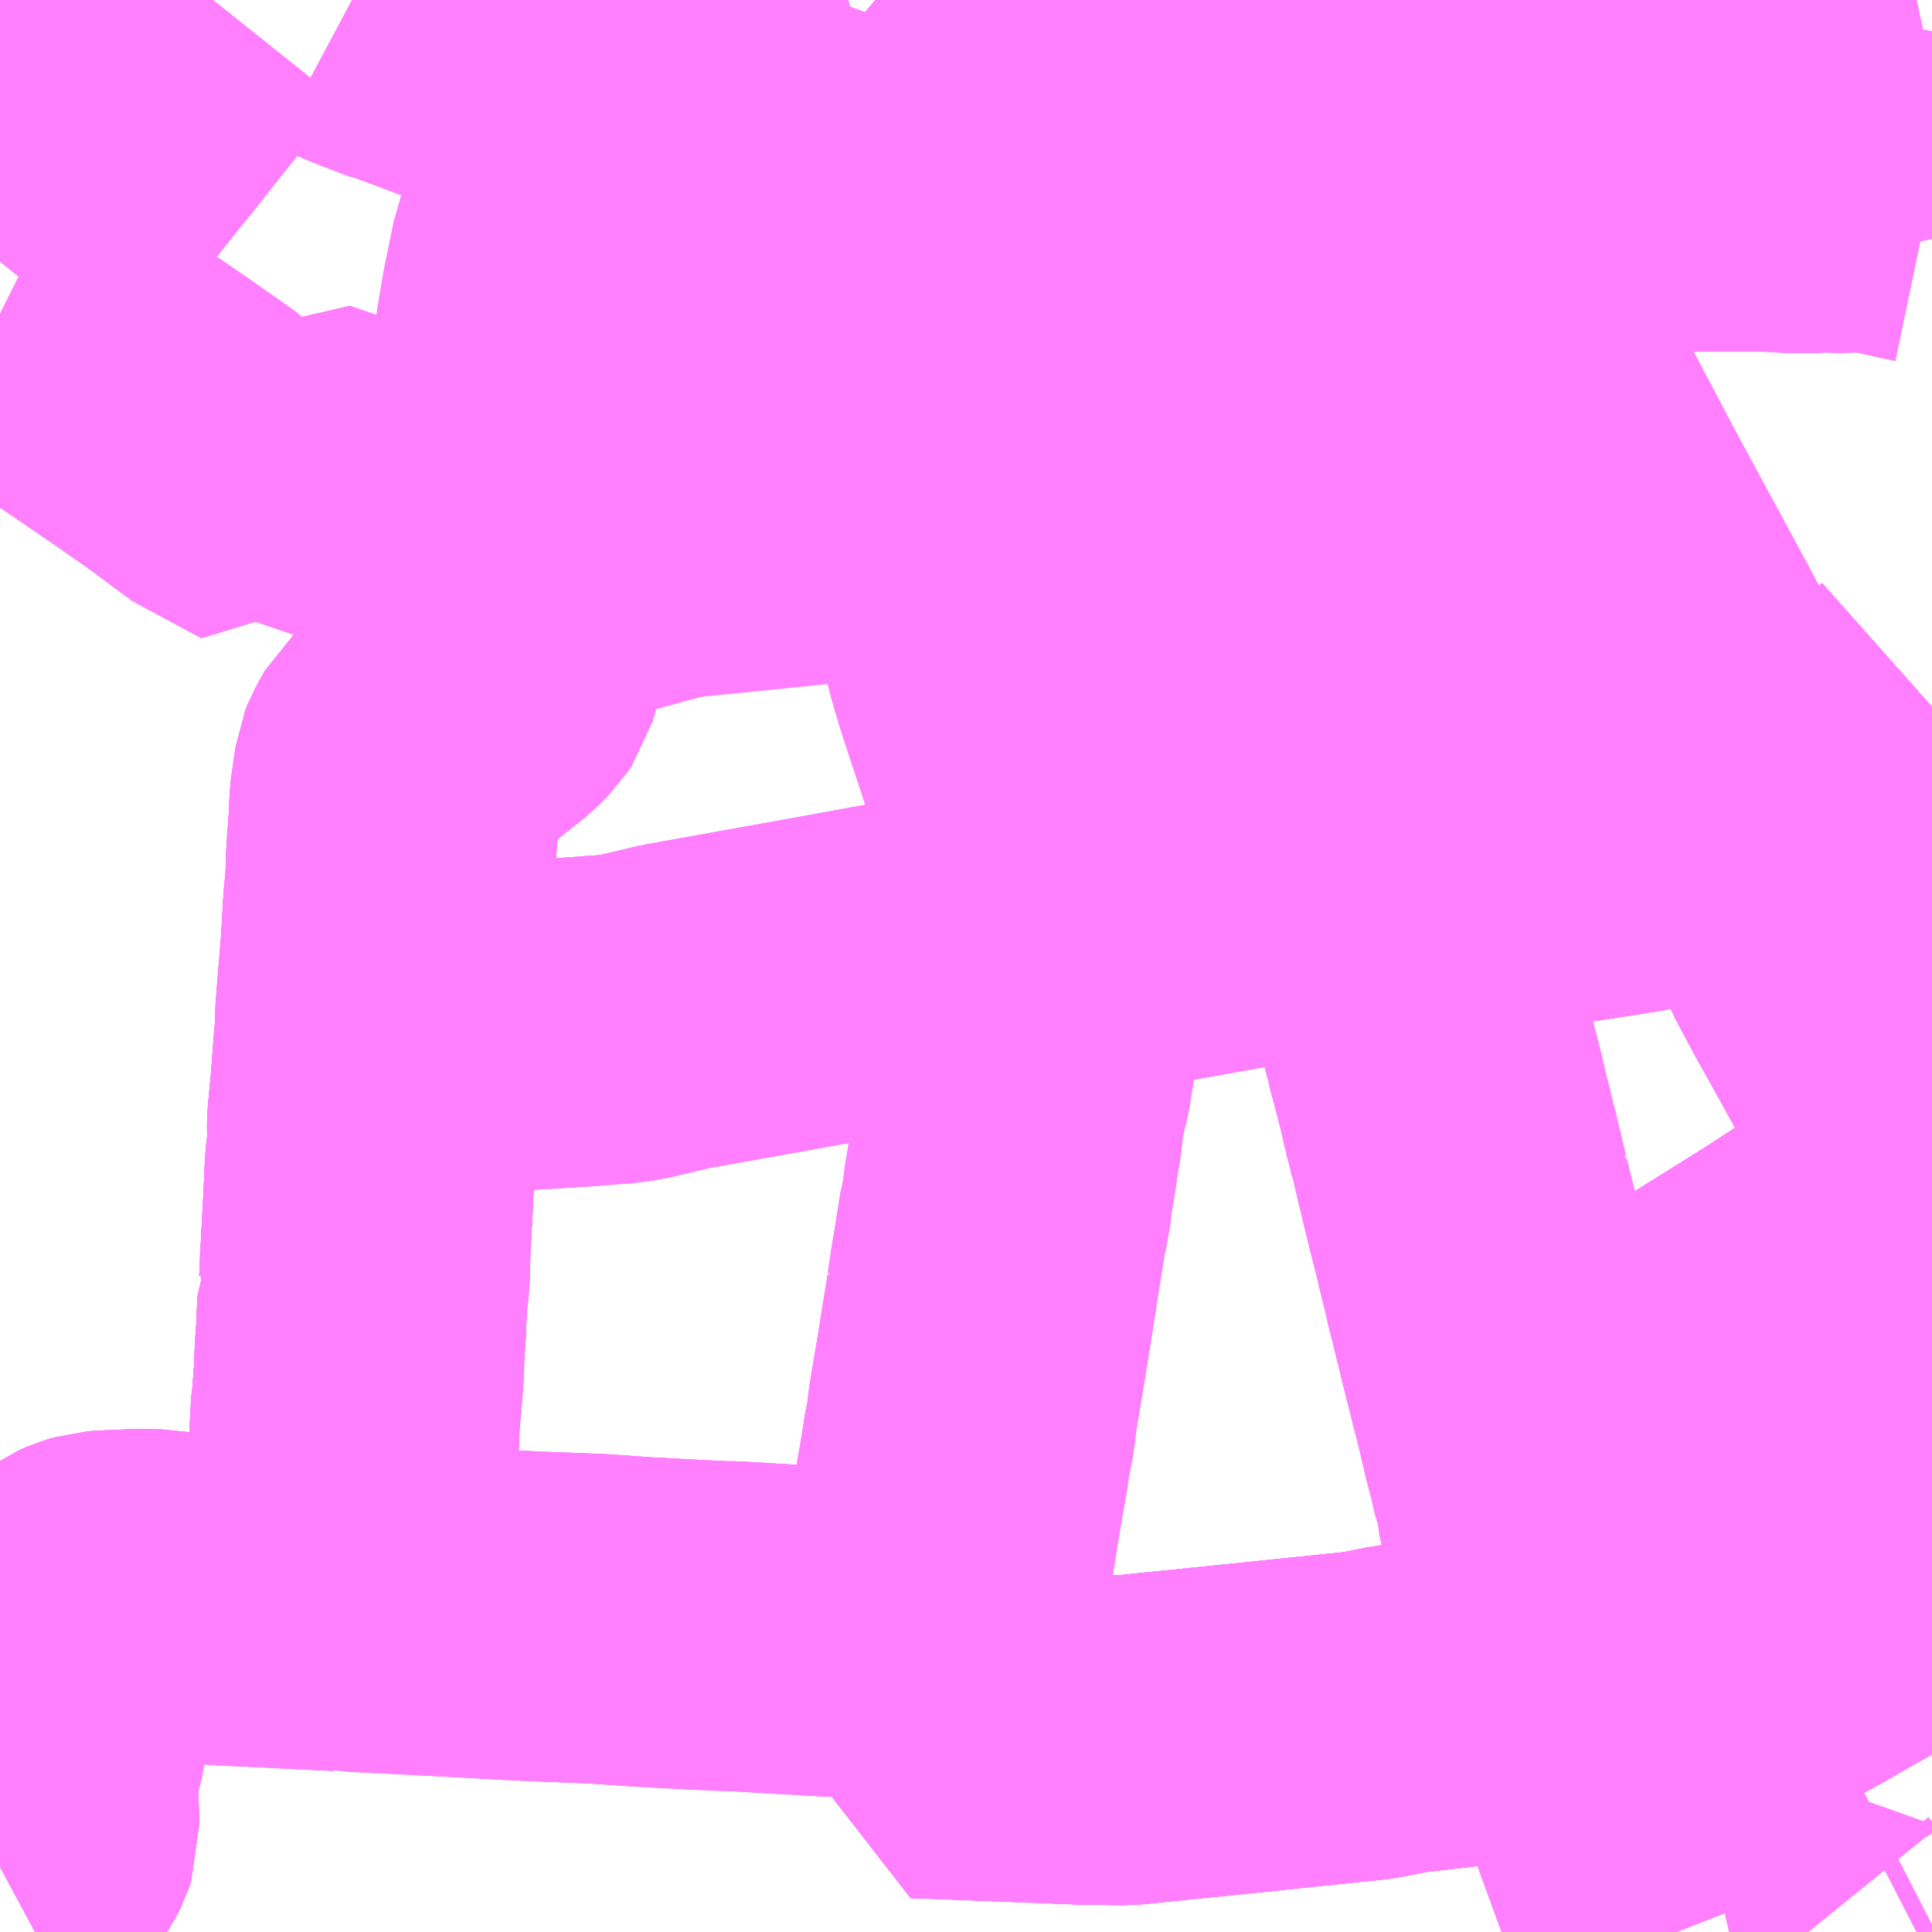 <?xml version="1.0" encoding="UTF-8"?>
<svg  xmlns="http://www.w3.org/2000/svg" xmlns:xlink="http://www.w3.org/1999/xlink" xmlns:go="http://purl.org/svgmap/profile" property="N07_001,N07_002,N07_003,N07_004,N07_005,N07_006,N07_007" viewBox="13688.965 -3511.23 4.395 4.395" go:dataArea="13688.96484375 -3511.23046875 4.39453125 4.39453125" >
<globalCoordinateSystem srsName="http://purl.org/crs/84" transform="matrix(100.0,0.0,0.0,-100.0,0.0,0.0)" />
<defs>
 <g id="p0" >
  <circle cx="0.0" cy="0.0" r="3" stroke="green" stroke-width="0.75" vector-effect="non-scaling-stroke" />
 </g>
</defs>
<g fill="none" fill-rule="evenodd" stroke="#FF00FF" stroke-width="0.75" opacity="0.5" vector-effect="non-scaling-stroke" stroke-linejoin="bevel" >
<path content="1,JRバス関東（株）,新宿ドリーム三河・なごや号,1.0,1.0,1.0," xlink:title="1" d="M13693.359,-3508.621L13693.35,-3508.638L13693.347,-3508.644L13693.338,-3508.653L13693.334,-3508.657L13693.311,-3508.706L13693.299,-3508.729L13693.285,-3508.761L13693.278,-3508.775L13693.259,-3508.813L13693.227,-3508.871L13693.167,-3508.98L13693.154,-3509.001L13693.107,-3509.089L13693.092,-3509.127L13693.082,-3509.136L13693.019,-3509.252L13693.011,-3509.268L13692.958,-3509.367L13692.947,-3509.393L13692.966,-3509.402L13692.986,-3509.41L13693.002,-3509.416L13693.005,-3509.418L13693.071,-3509.445L13693.096,-3509.455L13693.112,-3509.461L13693.157,-3509.483L13693.194,-3509.503L13693.209,-3509.511L13693.212,-3509.513L13693.22,-3509.517L13693.239,-3509.528L13693.255,-3509.539L13693.28,-3509.557L13693.29,-3509.566L13693.338,-3509.604L13693.341,-3509.607L13693.359,-3509.623"/>
<path content="1,JRバス関東（株）,新宿ライナー三河・なごや号,1.0,1.0,1.0," xlink:title="1" d="M13693.359,-3508.621L13693.35,-3508.638L13693.347,-3508.644L13693.338,-3508.653L13693.334,-3508.657L13693.311,-3508.706L13693.299,-3508.729L13693.285,-3508.761L13693.278,-3508.775L13693.259,-3508.813L13693.227,-3508.871L13693.167,-3508.98L13693.154,-3509.001L13693.107,-3509.089L13693.092,-3509.127L13693.082,-3509.136L13693.019,-3509.252L13693.011,-3509.268L13692.958,-3509.367L13692.947,-3509.393L13692.93,-3509.418L13692.89,-3509.496L13692.839,-3509.588L13692.782,-3509.697L13692.751,-3509.76L13692.727,-3509.799L13692.669,-3509.909L13692.61,-3510.02L13692.578,-3510.079L13692.563,-3510.108L13692.554,-3510.125L13692.487,-3510.251L13692.451,-3510.319L13692.421,-3510.376L13692.41,-3510.395L13692.38,-3510.455L13692.365,-3510.481L13692.36,-3510.495L13692.357,-3510.511L13692.355,-3510.518L13692.352,-3510.537L13692.346,-3510.574L13692.332,-3510.664L13692.318,-3510.75L13692.311,-3510.805L13692.307,-3510.821L13692.294,-3510.887L13692.286,-3510.94L13692.276,-3510.999L13692.263,-3511.081L13692.253,-3511.139L13692.249,-3511.172L13692.238,-3511.231"/>
<path content="1,JR東海バス（株）,新宿ドリーム三河・なごや号,1.0,1.0,1.0," xlink:title="1" d="M13693.359,-3509.623L13693.341,-3509.607L13693.338,-3509.604L13693.29,-3509.566L13693.28,-3509.557L13693.255,-3509.539L13693.239,-3509.528L13693.22,-3509.517L13693.212,-3509.513L13693.209,-3509.511L13693.194,-3509.503L13693.157,-3509.483L13693.112,-3509.461L13693.094,-3509.454L13693.071,-3509.445L13693.005,-3509.418L13693.002,-3509.416L13692.986,-3509.41L13692.966,-3509.402L13692.947,-3509.393L13693.092,-3509.127L13693.263,-3508.815L13693.308,-3508.724L13693.35,-3508.638L13693.359,-3508.62"/>
<path content="1,JR東海バス（株）,新宿ライナー三河・なごや号,1.0,1.0,1.0," xlink:title="1" d="M13693.359,-3508.62L13693.35,-3508.638L13693.308,-3508.724L13693.263,-3508.815L13693.092,-3509.127L13692.947,-3509.393L13692.966,-3509.402L13692.986,-3509.41L13693.002,-3509.416L13693.005,-3509.418L13693.071,-3509.445L13693.094,-3509.454L13693.112,-3509.461L13693.157,-3509.483L13693.194,-3509.503L13693.209,-3509.511L13693.212,-3509.513L13693.22,-3509.517L13693.239,-3509.528L13693.255,-3509.539L13693.28,-3509.557L13693.29,-3509.566L13693.338,-3509.604L13693.341,-3509.607L13693.359,-3509.623"/>
<path content="1,伊那バス（株）,中部国際空港線,1.0,1.0,1.0," xlink:title="1" d="M13692.782,-3506.836L13692.749,-3506.92L13692.618,-3507.279L13692.608,-3507.312L13692.605,-3507.322L13692.586,-3507.39L13692.572,-3507.44L13692.536,-3507.568L13692.486,-3507.748L13692.468,-3507.824L13692.468,-3507.858L13692.47,-3507.879L13692.476,-3507.904L13692.485,-3507.925L13692.494,-3507.941L13692.508,-3507.958L13692.523,-3507.973L13692.556,-3507.997L13692.718,-3508.099L13692.859,-3508.188L13692.867,-3508.192L13693.015,-3508.285L13693.05,-3508.307L13693.1,-3508.339L13693.198,-3508.402L13693.233,-3508.431L13693.256,-3508.452L13693.272,-3508.469L13693.294,-3508.497L13693.312,-3508.526L13693.321,-3508.55L13693.327,-3508.579L13693.329,-3508.598L13693.329,-3508.619L13693.327,-3508.636L13693.308,-3508.724L13693.263,-3508.815L13693.092,-3509.127L13692.947,-3509.393L13692.846,-3509.579L13692.751,-3509.76L13692.578,-3510.079L13692.563,-3510.108L13692.421,-3510.376L13692.41,-3510.395L13692.38,-3510.455L13692.363,-3510.488L13692.357,-3510.511L13692.355,-3510.518L13692.352,-3510.537L13692.346,-3510.574L13692.311,-3510.805L13692.249,-3511.172L13692.24,-3511.231"/>
<path content="1,日本中央バス（株）,シルクライナー,5.0,5.0,5.0," xlink:title="1" d="M13692.782,-3506.836L13692.749,-3506.92L13692.618,-3507.279L13692.608,-3507.312L13692.605,-3507.322L13692.585,-3507.39L13692.572,-3507.44L13692.536,-3507.568L13692.486,-3507.748L13692.468,-3507.824L13692.468,-3507.858L13692.47,-3507.879L13692.476,-3507.904L13692.485,-3507.925L13692.494,-3507.941L13692.508,-3507.958L13692.523,-3507.973L13692.556,-3507.997L13692.718,-3508.099L13692.859,-3508.188L13692.867,-3508.192L13693.015,-3508.285L13693.05,-3508.307L13693.1,-3508.339L13693.198,-3508.402L13693.233,-3508.431L13693.256,-3508.452L13693.272,-3508.469L13693.294,-3508.497L13693.312,-3508.526L13693.321,-3508.55L13693.327,-3508.579L13693.329,-3508.598L13693.329,-3508.619L13693.327,-3508.636L13693.322,-3508.657L13693.314,-3508.681L13693.309,-3508.697L13693.289,-3508.751L13693.258,-3508.813L13693.214,-3508.893L13693.154,-3509.001L13693.107,-3509.089L13693.092,-3509.127L13693.082,-3509.136L13693.019,-3509.252L13693.011,-3509.268L13692.958,-3509.367L13692.947,-3509.393L13692.93,-3509.418L13692.89,-3509.496L13692.839,-3509.588L13692.782,-3509.697L13692.751,-3509.76L13692.727,-3509.799L13692.669,-3509.909L13692.61,-3510.02L13692.578,-3510.079L13692.563,-3510.108L13692.554,-3510.125L13692.487,-3510.251L13692.451,-3510.319L13692.421,-3510.376L13692.41,-3510.395L13692.38,-3510.455L13692.365,-3510.481L13692.36,-3510.495L13692.357,-3510.511L13692.355,-3510.518L13692.352,-3510.537L13692.346,-3510.574L13692.332,-3510.664L13692.318,-3510.75L13692.311,-3510.805L13692.307,-3510.821L13692.294,-3510.887L13692.286,-3510.94L13692.276,-3510.999L13692.263,-3511.081L13692.253,-3511.139L13692.249,-3511.172L13692.238,-3511.231"/>
<path content="1,日本中央バス（株）,東海ライナー,2.0,2.0,2.0," xlink:title="1" d="M13692.238,-3511.231L13692.249,-3511.172L13692.253,-3511.139L13692.263,-3511.081L13692.276,-3510.999L13692.286,-3510.94L13692.294,-3510.888L13692.307,-3510.821L13692.311,-3510.805L13692.318,-3510.75L13692.332,-3510.664L13692.346,-3510.574L13692.352,-3510.537L13692.355,-3510.518L13692.357,-3510.511L13692.36,-3510.496L13692.365,-3510.481L13692.38,-3510.456L13692.41,-3510.395L13692.421,-3510.376L13692.451,-3510.319L13692.487,-3510.251L13692.554,-3510.126L13692.563,-3510.108L13692.578,-3510.079L13692.61,-3510.02L13692.669,-3509.91L13692.727,-3509.799L13692.751,-3509.76L13692.782,-3509.697L13692.839,-3509.588L13692.89,-3509.496L13692.93,-3509.418L13692.947,-3509.393L13692.958,-3509.368L13693.011,-3509.268L13693.019,-3509.252L13693.083,-3509.136L13693.092,-3509.127L13693.107,-3509.089L13693.154,-3509.001L13693.214,-3508.893L13693.258,-3508.812L13693.289,-3508.751L13693.309,-3508.697L13693.314,-3508.681L13693.323,-3508.657L13693.327,-3508.636L13693.329,-3508.619L13693.329,-3508.599L13693.327,-3508.579L13693.321,-3508.55L13693.311,-3508.526L13693.294,-3508.497L13693.272,-3508.469L13693.256,-3508.452L13693.233,-3508.431L13693.197,-3508.402L13693.1,-3508.34L13693.05,-3508.307L13693.015,-3508.285L13692.867,-3508.193L13692.86,-3508.188L13692.718,-3508.1L13692.556,-3507.997L13692.523,-3507.973L13692.508,-3507.958L13692.494,-3507.941L13692.485,-3507.925L13692.476,-3507.904L13692.47,-3507.879L13692.468,-3507.858L13692.468,-3507.825L13692.486,-3507.748L13692.536,-3507.568L13692.572,-3507.44L13692.585,-3507.39L13692.605,-3507.322L13692.608,-3507.312L13692.618,-3507.279L13692.749,-3506.92L13692.782,-3506.836"/>
<path content="3,名古屋市,出入庫_03_on,9.5,7.5,7.5," xlink:title="3" d="M13688.965,-3506.983L13688.978,-3506.99L13688.987,-3506.997L13689.007,-3507.014L13689.023,-3507.029L13689.028,-3507.035L13689.032,-3507.041L13689.036,-3507.049L13689.04,-3507.057L13689.044,-3507.069L13689.039,-3507.192L13689.061,-3507.281L13689.064,-3507.314L13689.067,-3507.351L13689.069,-3507.384L13689.072,-3507.415L13689.077,-3507.463L13689.079,-3507.477L13689.084,-3507.5L13689.086,-3507.505L13689.09,-3507.513L13689.099,-3507.529L13689.111,-3507.547L13689.127,-3507.563L13689.143,-3507.576L13689.16,-3507.588L13689.176,-3507.595L13689.193,-3507.6L13689.206,-3507.601L13689.297,-3507.605L13689.417,-3507.593L13689.474,-3507.589L13689.537,-3507.586L13689.545,-3507.586L13689.555,-3507.585L13689.582,-3507.584L13689.618,-3507.582L13689.679,-3507.579L13689.722,-3507.577L13689.742,-3507.576L13689.744,-3507.58L13689.778,-3507.574L13689.901,-3507.568L13689.976,-3507.564L13690.07,-3507.559L13690.139,-3507.555L13690.145,-3507.555L13690.181,-3507.553L13690.316,-3507.548L13690.433,-3507.54L13690.464,-3507.539L13690.469,-3507.538L13690.546,-3507.534L13690.611,-3507.531L13690.623,-3507.531L13690.631,-3507.531L13690.746,-3507.524L13690.788,-3507.522L13690.84,-3507.519L13690.852,-3507.518L13690.883,-3507.517L13690.891,-3507.516L13690.931,-3507.514L13690.941,-3507.514L13690.965,-3507.512L13690.994,-3507.511L13691.023,-3507.51L13691.027,-3507.51L13691.044,-3507.509L13691.059,-3507.509L13691.087,-3507.512L13691.085,-3507.457L13691.07,-3507.379L13691.068,-3507.37L13691.067,-3507.362L13691.051,-3507.287L13691.438,-3507.272L13691.525,-3507.271L13691.589,-3507.278L13691.724,-3507.291L13692.079,-3507.328L13692.148,-3507.342L13692.424,-3507.374L13692.585,-3507.39L13692.827,-3507.42"/>
<path content="3,名古屋市,南巡回（右回り）,8.0,8.0,8.0," xlink:title="3" d="M13692.947,-3509.393L13692.889,-3509.499L13692.852,-3509.57L13692.846,-3509.579L13692.781,-3509.556L13692.732,-3509.54L13692.707,-3509.53"/>
<path content="3,名古屋市,南巡回（右回り）,8.0,8.0,8.0," xlink:title="3" d="M13692.947,-3509.393L13692.966,-3509.402L13692.986,-3509.41L13693.002,-3509.416L13693.005,-3509.418L13693.071,-3509.445L13693.094,-3509.454L13693.112,-3509.461L13693.157,-3509.483L13693.194,-3509.503L13693.209,-3509.511L13693.212,-3509.513L13693.22,-3509.517L13693.239,-3509.528L13693.255,-3509.539L13693.28,-3509.557L13693.29,-3509.566L13693.338,-3509.604L13693.341,-3509.607L13693.359,-3509.623M13693.359,-3511.07L13693.284,-3511.054L13693.197,-3511.036L13693.171,-3511.031L13693.158,-3511.03L13693.146,-3511.029L13693.134,-3511.028L13693.124,-3511.029L13693.111,-3511.031L13693.091,-3511.037L13693.046,-3511.055L13692.964,-3511.089L13692.909,-3511.11L13692.897,-3511.114L13692.898,-3511.117L13692.857,-3511.117L13692.764,-3511.116L13692.652,-3511.116L13692.648,-3511.116L13692.646,-3511.116L13692.556,-3511.115L13692.548,-3511.115L13692.481,-3511.116L13692.476,-3511.116L13692.45,-3511.117L13692.445,-3511.118L13692.422,-3511.119L13692.417,-3511.119L13692.39,-3511.123L13692.286,-3511.141L13692.253,-3511.145L13692.189,-3511.155L13692.1,-3511.166L13691.992,-3511.178L13691.973,-3511.18L13691.927,-3511.186L13691.886,-3511.189L13691.782,-3511.191L13691.755,-3511.192L13691.737,-3511.193L13691.73,-3511.193L13691.708,-3511.194L13691.601,-3511.196L13691.486,-3511.198L13691.402,-3511.2L13691.376,-3511.2L13691.322,-3511.192L13691.268,-3511.185L13691.242,-3511.18L13691.221,-3511.178L13691.134,-3511.166L13691.051,-3511.155L13691.033,-3511.168L13691.007,-3511.189L13691.002,-3511.193L13690.976,-3511.215L13690.957,-3511.231M13690.894,-3511.231L13690.843,-3511.217L13690.807,-3511.209L13690.771,-3511.2L13690.722,-3511.188L13690.718,-3511.186L13690.7,-3511.182L13690.654,-3511.171L13690.649,-3511.158L13690.627,-3511.113L13690.62,-3511.101L13690.586,-3511.036L13690.575,-3511.011L13690.566,-3510.992L13690.548,-3510.958L13690.54,-3510.946L13690.532,-3510.949L13690.46,-3510.975L13690.388,-3511.002L13690.376,-3511.006L13690.341,-3511.018L13690.318,-3511.026"/>
<path content="3,名古屋市,南巡回（右回り）,8.0,8.0,8.0," xlink:title="3" d="M13690.318,-3511.026L13690.311,-3511.002L13690.309,-3510.994L13690.304,-3510.974L13690.289,-3510.907L13690.287,-3510.896L13690.282,-3510.873L13690.261,-3510.777L13690.249,-3510.723L13690.24,-3510.685L13690.246,-3510.673L13690.26,-3510.627L13690.277,-3510.571L13690.277,-3510.571L13690.281,-3510.558L13690.295,-3510.514L13690.305,-3510.483L13690.313,-3510.456L13690.324,-3510.42L13690.329,-3510.401L13690.331,-3510.395L13690.343,-3510.358L13690.344,-3510.354L13690.354,-3510.319L13690.367,-3510.278L13690.378,-3510.243L13690.379,-3510.24L13690.386,-3510.217L13690.389,-3510.208L13690.401,-3510.168L13690.403,-3510.164L13690.407,-3510.149L13690.412,-3510.134L13690.424,-3510.094L13690.433,-3510.064L13690.436,-3510.053L13690.436,-3510.053L13690.498,-3510.065L13690.553,-3510.076L13690.679,-3510.103L13690.804,-3510.129L13690.926,-3510.153L13691.035,-3510.175L13691.08,-3510.182L13691.132,-3510.191L13691.202,-3510.2L13691.406,-3510.222L13691.543,-3510.237L13691.679,-3510.251L13691.791,-3510.264L13691.825,-3510.266L13691.835,-3510.226L13691.847,-3510.181L13691.855,-3510.147L13691.871,-3510.089L13691.884,-3510.037L13691.899,-3509.984L13691.92,-3509.905L13691.941,-3509.824L13691.942,-3509.822L13691.958,-3509.764L13691.959,-3509.759L13691.975,-3509.698L13691.985,-3509.659L13691.998,-3509.617L13691.999,-3509.613L13692.002,-3509.606L13692.008,-3509.588L13692.011,-3509.583L13692.017,-3509.573L13692.024,-3509.568L13692.03,-3509.563L13692.041,-3509.554L13692.053,-3509.543L13692.064,-3509.532L13692.069,-3509.525L13692.075,-3509.518L13692.079,-3509.511L13692.085,-3509.499L13692.094,-3509.479L13692.1,-3509.463L13692.112,-3509.415L13692.115,-3509.402L13692.128,-3509.348L13692.131,-3509.333L13692.137,-3509.308L13692.144,-3509.233L13692.146,-3509.225L13692.153,-3509.226L13692.258,-3509.24L13692.289,-3509.244L13692.39,-3509.258L13692.393,-3509.259L13692.404,-3509.26L13692.413,-3509.261L13692.452,-3509.266L13692.468,-3509.269L13692.501,-3509.273L13692.503,-3509.273L13692.64,-3509.294L13692.652,-3509.296L13692.678,-3509.3L13692.693,-3509.303L13692.702,-3509.305L13692.797,-3509.332L13692.808,-3509.336L13692.846,-3509.348L13692.902,-3509.369L13692.929,-3509.384L13692.945,-3509.392L13692.947,-3509.393"/>
<path content="3,名古屋市,南巡回（右回り）,8.0,8.0,8.0," xlink:title="3" d="M13690.43,-3511.231L13690.414,-3511.204L13690.41,-3511.197L13690.381,-3511.148L13690.342,-3511.079L13690.33,-3511.058L13690.318,-3511.026"/>
<path content="3,名古屋市,南巡回（左回り）,8.0,8.0,8.0," xlink:title="3" d="M13692.947,-3509.393L13692.889,-3509.499L13692.852,-3509.57L13692.846,-3509.579L13692.781,-3509.556L13692.732,-3509.54L13692.707,-3509.53"/>
<path content="3,名古屋市,南巡回（左回り）,8.0,8.0,8.0," xlink:title="3" d="M13692.947,-3509.393L13692.966,-3509.402L13692.986,-3509.41L13693.002,-3509.416L13693.005,-3509.418L13693.071,-3509.445L13693.094,-3509.454L13693.112,-3509.461L13693.157,-3509.483L13693.194,-3509.503L13693.209,-3509.511L13693.212,-3509.513L13693.22,-3509.517L13693.239,-3509.528L13693.255,-3509.539L13693.28,-3509.557L13693.29,-3509.566L13693.338,-3509.604L13693.341,-3509.607L13693.359,-3509.623M13693.359,-3511.07L13693.284,-3511.054L13693.197,-3511.036L13693.171,-3511.031L13693.158,-3511.03L13693.146,-3511.029L13693.134,-3511.028L13693.124,-3511.029L13693.111,-3511.031L13693.091,-3511.037L13693.046,-3511.055L13692.964,-3511.089L13692.909,-3511.11L13692.897,-3511.114L13692.898,-3511.117L13692.857,-3511.117L13692.764,-3511.116L13692.652,-3511.116L13692.648,-3511.116L13692.646,-3511.116L13692.556,-3511.115L13692.548,-3511.115L13692.481,-3511.116L13692.476,-3511.116L13692.45,-3511.117L13692.445,-3511.118L13692.422,-3511.119L13692.417,-3511.119L13692.39,-3511.123L13692.286,-3511.141L13692.253,-3511.145L13692.189,-3511.155L13692.1,-3511.166L13691.992,-3511.178L13691.973,-3511.18L13691.927,-3511.186L13691.886,-3511.189L13691.782,-3511.191L13691.755,-3511.192L13691.737,-3511.193L13691.73,-3511.193L13691.708,-3511.194L13691.601,-3511.196L13691.486,-3511.198L13691.402,-3511.2L13691.376,-3511.2L13691.322,-3511.192L13691.268,-3511.185L13691.242,-3511.18L13691.221,-3511.178L13691.134,-3511.166L13691.051,-3511.155L13691.033,-3511.168L13691.007,-3511.189L13691.002,-3511.193L13690.976,-3511.215L13690.957,-3511.231M13690.894,-3511.231L13690.843,-3511.217L13690.807,-3511.209L13690.771,-3511.2L13690.722,-3511.188L13690.718,-3511.186L13690.7,-3511.182L13690.654,-3511.171L13690.649,-3511.158L13690.627,-3511.113L13690.62,-3511.101L13690.586,-3511.036L13690.575,-3511.011L13690.566,-3510.992L13690.548,-3510.958L13690.54,-3510.946L13690.532,-3510.949L13690.46,-3510.975L13690.388,-3511.002L13690.376,-3511.006L13690.341,-3511.018L13690.318,-3511.026"/>
<path content="3,名古屋市,南巡回（左回り）,8.0,8.0,8.0," xlink:title="3" d="M13690.318,-3511.026L13690.311,-3511.002L13690.309,-3510.994L13690.304,-3510.974L13690.289,-3510.907L13690.287,-3510.896L13690.282,-3510.873L13690.261,-3510.777L13690.249,-3510.723L13690.24,-3510.685L13690.246,-3510.673L13690.26,-3510.627L13690.277,-3510.571L13690.277,-3510.571L13690.281,-3510.558L13690.295,-3510.514L13690.305,-3510.483L13690.313,-3510.456L13690.324,-3510.42L13690.329,-3510.401L13690.331,-3510.395L13690.343,-3510.358L13690.344,-3510.354L13690.354,-3510.319L13690.367,-3510.278L13690.378,-3510.243L13690.379,-3510.24L13690.386,-3510.217L13690.389,-3510.208L13690.401,-3510.168L13690.403,-3510.164L13690.407,-3510.149L13690.412,-3510.134L13690.424,-3510.094L13690.433,-3510.064L13690.436,-3510.053L13690.436,-3510.053L13690.498,-3510.065L13690.553,-3510.076L13690.679,-3510.103L13690.804,-3510.129L13690.926,-3510.153L13691.035,-3510.175L13691.08,-3510.182L13691.132,-3510.191L13691.202,-3510.2L13691.406,-3510.222L13691.543,-3510.237L13691.679,-3510.251L13691.791,-3510.264L13691.825,-3510.266L13691.835,-3510.226L13691.847,-3510.181L13691.855,-3510.147L13691.871,-3510.089L13691.884,-3510.037L13691.899,-3509.984L13691.92,-3509.905L13691.941,-3509.824L13691.942,-3509.822L13691.958,-3509.764L13691.959,-3509.759L13691.975,-3509.698L13691.985,-3509.659L13691.998,-3509.617L13691.999,-3509.613L13692.002,-3509.606L13692.008,-3509.588L13692.011,-3509.583L13692.017,-3509.573L13692.024,-3509.568L13692.03,-3509.563L13692.041,-3509.554L13692.053,-3509.543L13692.064,-3509.532L13692.069,-3509.525L13692.075,-3509.518L13692.079,-3509.511L13692.085,-3509.499L13692.094,-3509.479L13692.1,-3509.463L13692.112,-3509.415L13692.115,-3509.402L13692.128,-3509.348L13692.131,-3509.333L13692.137,-3509.308L13692.144,-3509.233L13692.146,-3509.225L13692.153,-3509.226L13692.258,-3509.24L13692.289,-3509.244L13692.39,-3509.258L13692.393,-3509.259L13692.404,-3509.26L13692.413,-3509.261L13692.452,-3509.266L13692.468,-3509.269L13692.501,-3509.273L13692.503,-3509.273L13692.64,-3509.294L13692.652,-3509.296L13692.678,-3509.3L13692.693,-3509.303L13692.702,-3509.305L13692.797,-3509.332L13692.808,-3509.336L13692.846,-3509.348L13692.902,-3509.369L13692.929,-3509.384L13692.945,-3509.392L13692.947,-3509.393"/>
<path content="3,名古屋市,南巡回（左回り）,8.0,8.0,8.0," xlink:title="3" d="M13690.43,-3511.231L13690.414,-3511.204L13690.41,-3511.197L13690.381,-3511.148L13690.342,-3511.079L13690.33,-3511.058L13690.318,-3511.026"/>
<path content="3,名古屋市,名港11号,18.0,16.0,16.0," xlink:title="3" d="M13688.965,-3510.517L13688.967,-3510.516L13688.995,-3510.5L13689.009,-3510.495L13689.07,-3510.458L13689.149,-3510.403L13689.211,-3510.361L13689.309,-3510.294L13689.419,-3510.217L13689.443,-3510.193L13689.601,-3510.108L13689.638,-3510.179L13689.639,-3510.18L13689.878,-3510.098L13689.904,-3510.094L13690.112,-3510.029L13690.134,-3510.022L13690.133,-3510.017L13690.128,-3509.979L13690.128,-3509.975L13690.117,-3509.879L13690.109,-3509.818L13690.107,-3509.806L13690.106,-3509.796L13690.099,-3509.732L13690.097,-3509.722L13690.095,-3509.713L13690.09,-3509.696L13690.088,-3509.693L13690.082,-3509.684L13690.075,-3509.677L13690.061,-3509.663L13690.021,-3509.631L13690.016,-3509.626L13690.002,-3509.616L13689.968,-3509.594L13689.94,-3509.565L13689.937,-3509.562L13689.928,-3509.553L13689.916,-3509.54L13689.904,-3509.528L13689.893,-3509.518L13689.889,-3509.511L13689.876,-3509.487L13689.872,-3509.477L13689.862,-3509.408L13689.861,-3509.383L13689.861,-3509.374L13689.856,-3509.306L13689.856,-3509.302L13689.854,-3509.285L13689.854,-3509.268L13689.852,-3509.214L13689.849,-3509.188L13689.847,-3509.162L13689.842,-3509.075L13689.834,-3508.978L13689.829,-3508.914L13689.83,-3508.885L13689.826,-3508.853L13689.822,-3508.803L13689.819,-3508.76L13689.814,-3508.709L13689.814,-3508.707L13689.811,-3508.678L13689.811,-3508.657L13689.813,-3508.625L13689.808,-3508.597L13689.806,-3508.577L13689.802,-3508.491L13689.797,-3508.399L13689.795,-3508.324L13689.79,-3508.283L13689.789,-3508.281L13689.789,-3508.275L13689.789,-3508.268L13689.786,-3508.198L13689.784,-3508.172L13689.782,-3508.135L13689.782,-3508.114L13689.781,-3508.104L13689.776,-3508.038L13689.776,-3508.033L13689.771,-3507.999L13689.772,-3507.975L13689.768,-3507.924L13689.766,-3507.901L13689.759,-3507.792L13689.759,-3507.787L13689.758,-3507.783L13689.757,-3507.763L13689.744,-3507.604L13689.744,-3507.58L13689.778,-3507.574L13689.901,-3507.568L13689.976,-3507.564L13690.07,-3507.559L13690.139,-3507.555L13690.145,-3507.555L13690.181,-3507.553L13690.316,-3507.548L13690.433,-3507.54L13690.464,-3507.539L13690.469,-3507.538L13690.546,-3507.534L13690.611,-3507.531L13690.623,-3507.531L13690.631,-3507.531L13690.746,-3507.524L13690.788,-3507.522L13690.797,-3507.521L13690.84,-3507.519L13690.852,-3507.518L13690.883,-3507.517L13690.891,-3507.516L13690.931,-3507.514L13690.941,-3507.514L13690.965,-3507.512L13690.994,-3507.511L13691.023,-3507.51L13691.027,-3507.51L13691.044,-3507.509L13691.059,-3507.509L13691.087,-3507.512L13691.085,-3507.457L13691.07,-3507.379L13691.068,-3507.37L13691.067,-3507.362L13691.051,-3507.287L13691.438,-3507.272L13691.525,-3507.271L13692.079,-3507.328L13692.148,-3507.342L13692.424,-3507.374L13692.585,-3507.39L13692.827,-3507.42"/>
<path content="3,名古屋市,名港16号,16.0,15.0,15.0," xlink:title="3" d="M13688.965,-3510.635L13688.969,-3510.64L13689.023,-3510.706L13689.029,-3510.715L13689.042,-3510.73L13689.136,-3510.845L13689.148,-3510.859L13689.154,-3510.866L13689.21,-3510.937L13689.25,-3510.986L13689.298,-3511.047L13689.303,-3511.053L13689.31,-3511.062L13689.359,-3511.123L13689.369,-3511.134L13689.417,-3511.193L13689.44,-3511.221L13689.448,-3511.231M13689.766,-3511.231L13689.796,-3511.215L13689.815,-3511.209L13689.837,-3511.2L13689.892,-3511.179L13689.899,-3511.178L13690.017,-3511.134L13690.105,-3511.102L13690.112,-3511.099L13690.13,-3511.093L13690.13,-3511.092L13690.139,-3511.089L13690.191,-3511.07L13690.218,-3511.061L13690.266,-3511.044L13690.267,-3511.044L13690.281,-3511.039L13690.288,-3511.036L13690.289,-3511.036L13690.318,-3511.026L13690.376,-3511.006L13690.388,-3511.002L13690.46,-3510.975L13690.532,-3510.949L13690.54,-3510.946L13690.555,-3510.941L13690.579,-3510.932L13690.681,-3510.895L13690.734,-3510.875L13690.744,-3510.872L13690.758,-3510.867L13690.85,-3510.834L13690.855,-3510.832L13690.882,-3510.822L13690.886,-3510.821L13690.896,-3510.817L13690.929,-3510.805L13690.96,-3510.797L13690.985,-3510.789L13690.993,-3510.779L13691.017,-3510.778L13691.062,-3510.777L13691.088,-3510.778L13691.168,-3510.78L13691.175,-3510.78L13691.191,-3510.78L13691.204,-3510.78L13691.21,-3510.78L13691.294,-3510.783L13691.303,-3510.783L13691.314,-3510.783L13691.348,-3510.784L13691.394,-3510.784L13691.405,-3510.784L13691.414,-3510.784L13691.494,-3510.784L13691.568,-3510.786L13691.621,-3510.787L13691.649,-3510.791L13691.705,-3510.789L13691.721,-3510.789L13691.735,-3510.79L13691.802,-3510.791L13691.858,-3510.793L13691.924,-3510.794L13691.934,-3510.794L13691.98,-3510.794L13691.985,-3510.794L13692.038,-3510.795L13692.209,-3510.797L13692.215,-3510.797L13692.25,-3510.798L13692.253,-3510.798L13692.311,-3510.805L13692.649,-3510.805L13693.002,-3510.805L13693.028,-3510.802L13693.102,-3510.802L13693.109,-3510.803L13693.118,-3510.803L13693.156,-3510.802L13693.173,-3510.803L13693.215,-3510.803L13693.225,-3510.803L13693.231,-3510.803L13693.244,-3510.8L13693.329,-3510.781L13693.353,-3510.776L13693.359,-3510.774"/>
<path content="3,名古屋市,基幹1号_01_on,87.0,65.5,59.0," xlink:title="3" d="M13692.24,-3511.231L13692.249,-3511.172L13692.311,-3510.805L13692.357,-3510.511L13692.363,-3510.488L13692.421,-3510.376L13692.498,-3510.232L13692.563,-3510.108L13692.751,-3509.76L13692.947,-3509.393L13693.092,-3509.127L13693.263,-3508.815L13693.308,-3508.724L13693.35,-3508.638L13693.359,-3508.62M13693.359,-3508.396L13693.35,-3508.39L13693.338,-3508.382L13693.333,-3508.378L13693.308,-3508.36L13693.298,-3508.353L13693.241,-3508.316L13693.183,-3508.274L13693.053,-3508.189L13693.045,-3508.183L13693.025,-3508.171L13693.007,-3508.158L13692.988,-3508.145L13692.969,-3508.133L13692.949,-3508.119L13692.926,-3508.103L13692.901,-3508.087L13692.894,-3508.082L13692.935,-3508.04L13692.971,-3508.003L13692.999,-3507.974L13693.042,-3507.929L13693.07,-3507.901L13693.085,-3507.885L13693.113,-3507.856L13693.317,-3507.645L13693.251,-3507.606L13693.164,-3507.559L13693.102,-3507.524L13693.082,-3507.512L13693.01,-3507.472L13693.002,-3507.467L13692.95,-3507.448L13692.882,-3507.428L13692.827,-3507.42"/>
<path content="3,名古屋市,基幹1号_02_on,87.0,65.5,59.0," xlink:title="3" d="M13692.24,-3511.231L13692.249,-3511.172L13692.311,-3510.805L13692.357,-3510.511"/>
<path content="3,名古屋市,大高12号_02_on,19.0,16.0,16.0," xlink:title="3" d="M13693.324,-3506.836L13693.359,-3506.854"/>
<path content="3,名古屋市,大高12号_02_on,19.0,16.0,16.0," xlink:title="3" d="M13692.898,-3506.836L13692.911,-3506.839L13692.948,-3506.849L13692.977,-3506.858L13693,-3506.864L13693.04,-3506.874L13693.049,-3506.877L13693.056,-3506.866L13693.063,-3506.857L13693.08,-3506.836"/>
<path content="3,名古屋市,幹神宮1号_01_on,56.5,41.0,38.0," xlink:title="3" d="M13689.768,-3511.231L13689.815,-3511.209L13689.826,-3511.231"/>
<path content="3,名古屋市,幹神宮1号_02_on,56.5,41.0,38.0," xlink:title="3" d="M13689.768,-3511.231L13689.815,-3511.209L13689.826,-3511.231"/>
<path content="3,名古屋市,幹神宮1号_03_on,56.5,41.0,38.0," xlink:title="3" d="M13689.768,-3511.231L13689.815,-3511.209L13689.826,-3511.231"/>
<path content="3,名古屋市,新瑞13号（右回り）,27.0,29.0,29.0," xlink:title="3" d="M13693.359,-3509.623L13693.341,-3509.607L13693.338,-3509.604L13693.29,-3509.566L13693.28,-3509.557L13693.255,-3509.539L13693.239,-3509.528L13693.22,-3509.517L13693.212,-3509.513L13693.209,-3509.511L13693.194,-3509.503L13693.157,-3509.483L13693.112,-3509.461L13693.096,-3509.455L13693.094,-3509.454L13693.071,-3509.445L13693.005,-3509.418L13693.002,-3509.416L13692.986,-3509.41L13692.966,-3509.402L13692.947,-3509.393L13693.092,-3509.127L13693.263,-3508.815L13693.308,-3508.724L13693.35,-3508.638L13693.359,-3508.62M13693.359,-3507.671L13693.317,-3507.645L13693.251,-3507.606L13693.164,-3507.559L13693.102,-3507.524L13693.082,-3507.512L13693.01,-3507.472L13693.002,-3507.467L13692.95,-3507.448L13692.882,-3507.428L13692.827,-3507.42L13692.585,-3507.39L13692.424,-3507.374L13692.148,-3507.342L13692.079,-3507.328L13691.525,-3507.271L13691.438,-3507.272L13691.051,-3507.287L13691.067,-3507.362L13691.068,-3507.37L13691.07,-3507.379L13691.085,-3507.457L13691.087,-3507.512L13691.101,-3507.555L13691.108,-3507.597L13691.115,-3507.634L13691.12,-3507.663L13691.125,-3507.7L13691.134,-3507.757L13691.139,-3507.789L13691.141,-3507.8L13691.144,-3507.818L13691.159,-3507.904L13691.161,-3507.918L13691.162,-3507.923L13691.163,-3507.935L13691.173,-3507.983L13691.177,-3508.021L13691.193,-3508.116L13691.199,-3508.153L13691.218,-3508.271L13691.218,-3508.275L13691.219,-3508.278L13691.224,-3508.311L13691.228,-3508.339L13691.229,-3508.345L13691.23,-3508.349L13691.247,-3508.456L13691.254,-3508.482L13691.258,-3508.522L13691.268,-3508.58L13691.272,-3508.608L13691.28,-3508.657L13691.281,-3508.665L13691.281,-3508.667L13691.283,-3508.688L13691.284,-3508.703L13691.286,-3508.709L13691.29,-3508.729L13691.3,-3508.769L13691.313,-3508.849L13691.315,-3508.868L13691.315,-3508.872L13691.321,-3508.907L13691.345,-3509.041L13691.35,-3509.067L13691.354,-3509.087L13691.356,-3509.097L13691.793,-3509.175"/>
<path content="3,名古屋市,新瑞13号（左回り）,30.0,27.0,27.0," xlink:title="3" d="M13693.359,-3509.623L13693.341,-3509.607L13693.338,-3509.604L13693.29,-3509.566L13693.28,-3509.557L13693.255,-3509.539L13693.239,-3509.528L13693.22,-3509.517L13693.212,-3509.513L13693.209,-3509.511L13693.194,-3509.503L13693.157,-3509.483L13693.112,-3509.461L13693.094,-3509.454L13693.071,-3509.445L13693.005,-3509.418L13693.002,-3509.416L13692.986,-3509.41L13692.966,-3509.402L13692.947,-3509.393L13693.092,-3509.127L13693.263,-3508.815L13693.308,-3508.724L13693.35,-3508.638L13693.359,-3508.62M13693.359,-3507.671L13693.317,-3507.645L13693.251,-3507.606L13693.164,-3507.559L13693.102,-3507.524L13693.082,-3507.512L13693.01,-3507.472L13693.002,-3507.467L13692.95,-3507.448L13692.882,-3507.428L13692.827,-3507.42L13692.585,-3507.39L13692.424,-3507.374L13692.148,-3507.342L13692.079,-3507.328L13691.525,-3507.271L13691.438,-3507.272L13691.051,-3507.287L13691.067,-3507.362L13691.068,-3507.37L13691.07,-3507.379L13691.085,-3507.457L13691.087,-3507.512L13691.101,-3507.555L13691.108,-3507.597L13691.115,-3507.634L13691.12,-3507.663L13691.125,-3507.7L13691.134,-3507.757L13691.139,-3507.789L13691.141,-3507.8L13691.144,-3507.818L13691.159,-3507.904L13691.161,-3507.918L13691.162,-3507.923L13691.163,-3507.935L13691.173,-3507.983L13691.177,-3508.021L13691.193,-3508.116L13691.199,-3508.153L13691.218,-3508.271L13691.218,-3508.275L13691.219,-3508.278L13691.224,-3508.311L13691.228,-3508.339L13691.229,-3508.345L13691.23,-3508.349L13691.247,-3508.456L13691.254,-3508.482L13691.258,-3508.522L13691.268,-3508.58L13691.272,-3508.608L13691.28,-3508.657L13691.281,-3508.665L13691.281,-3508.667L13691.283,-3508.688L13691.284,-3508.703L13691.286,-3508.709L13691.29,-3508.729L13691.3,-3508.769L13691.313,-3508.849L13691.315,-3508.868L13691.315,-3508.872L13691.321,-3508.907L13691.345,-3509.041L13691.35,-3509.067L13691.354,-3509.087L13691.356,-3509.097L13691.793,-3509.175"/>
<path content="3,名古屋市,新瑞14号_01_on,18.5,13.0,13.0," xlink:title="3" d="M13693.359,-3509.623L13693.341,-3509.607L13693.338,-3509.604L13693.29,-3509.566L13693.28,-3509.557L13693.255,-3509.539L13693.239,-3509.528L13693.22,-3509.517L13693.212,-3509.513L13693.209,-3509.511L13693.194,-3509.503L13693.157,-3509.483L13693.112,-3509.461L13693.094,-3509.454L13693.071,-3509.445L13693.005,-3509.418L13693.002,-3509.416L13692.986,-3509.41L13692.966,-3509.402L13692.947,-3509.393L13692.929,-3509.384L13692.902,-3509.369L13692.846,-3509.348L13692.808,-3509.336L13692.797,-3509.332L13692.702,-3509.305L13692.693,-3509.303L13692.678,-3509.3L13692.652,-3509.296L13692.64,-3509.294L13692.503,-3509.273L13692.501,-3509.273L13692.468,-3509.269L13692.452,-3509.266L13692.413,-3509.261L13692.404,-3509.26L13692.393,-3509.259L13692.289,-3509.244L13692.258,-3509.24L13692.153,-3509.226L13692.146,-3509.225L13692.131,-3509.222L13692.123,-3509.221L13692.104,-3509.217L13692.088,-3509.215L13692.008,-3509.202L13691.969,-3509.196L13691.793,-3509.175L13691.356,-3509.097L13691.032,-3509.036L13690.846,-3509.002L13690.501,-3508.94L13690.399,-3508.916L13690.351,-3508.91L13690.339,-3508.91L13690.318,-3508.908L13690.291,-3508.906L13690.244,-3508.903L13690.181,-3508.899L13690.159,-3508.898L13690.131,-3508.896L13690.047,-3508.89L13689.967,-3508.887L13689.876,-3508.881L13689.83,-3508.885L13689.827,-3508.877L13689.826,-3508.853L13689.822,-3508.803L13689.819,-3508.76L13689.814,-3508.709L13689.814,-3508.707L13689.811,-3508.678L13689.811,-3508.657L13689.813,-3508.625L13689.808,-3508.597L13689.806,-3508.577L13689.802,-3508.491L13689.797,-3508.399L13689.793,-3508.331L13689.795,-3508.324L13689.79,-3508.283L13689.789,-3508.281L13689.789,-3508.275L13689.789,-3508.268L13689.786,-3508.198L13689.784,-3508.172L13689.782,-3508.135L13689.782,-3508.114L13689.781,-3508.104L13689.776,-3508.038L13689.776,-3508.033L13689.776,-3508.024L13689.771,-3507.999L13689.772,-3507.984L13689.772,-3507.975L13689.768,-3507.924L13689.766,-3507.901L13689.759,-3507.792L13689.759,-3507.787L13689.758,-3507.783L13689.757,-3507.763L13689.744,-3507.604L13689.744,-3507.58L13689.742,-3507.576L13689.722,-3507.577L13689.679,-3507.579L13689.618,-3507.582L13689.582,-3507.584L13689.555,-3507.585L13689.545,-3507.586L13689.537,-3507.586L13689.474,-3507.589L13689.417,-3507.593L13689.297,-3507.605L13689.206,-3507.601L13689.193,-3507.6L13689.176,-3507.595L13689.16,-3507.588L13689.143,-3507.576L13689.127,-3507.563L13689.111,-3507.547L13689.099,-3507.529L13689.09,-3507.513L13689.086,-3507.505L13689.084,-3507.5L13689.079,-3507.477L13689.077,-3507.463L13689.072,-3507.415L13689.069,-3507.384L13689.067,-3507.351L13689.064,-3507.314L13689.061,-3507.281L13689.039,-3507.192L13689.044,-3507.069L13689.04,-3507.057L13689.036,-3507.049L13689.032,-3507.041L13689.028,-3507.035L13689.023,-3507.029L13689.007,-3507.014L13688.987,-3506.997L13688.978,-3506.99L13688.965,-3506.983"/>
<path content="3,名古屋市,新瑞14号_02_on,18.5,13.0,13.0," xlink:title="3" d="M13693.359,-3509.623L13693.341,-3509.607L13693.338,-3509.604L13693.29,-3509.566L13693.28,-3509.557L13693.255,-3509.539L13693.239,-3509.528L13693.22,-3509.517L13693.212,-3509.513L13693.209,-3509.511L13693.194,-3509.503L13693.157,-3509.483L13693.112,-3509.461L13693.094,-3509.454L13693.071,-3509.445L13693.005,-3509.418L13693.002,-3509.416L13692.986,-3509.41L13692.966,-3509.402L13692.947,-3509.393L13692.929,-3509.384L13692.902,-3509.369L13692.846,-3509.348L13692.808,-3509.336L13692.797,-3509.332L13692.702,-3509.305L13692.693,-3509.303L13692.678,-3509.3L13692.652,-3509.296L13692.64,-3509.294L13692.503,-3509.273L13692.501,-3509.273L13692.468,-3509.269L13692.452,-3509.266L13692.413,-3509.261L13692.404,-3509.26L13692.393,-3509.259L13692.289,-3509.244L13692.258,-3509.24L13692.153,-3509.226L13692.146,-3509.225L13692.131,-3509.222L13692.123,-3509.221L13692.104,-3509.217L13692.088,-3509.215L13692.008,-3509.202L13691.969,-3509.196L13691.793,-3509.175L13691.356,-3509.097L13691.032,-3509.036L13690.846,-3509.002L13690.501,-3508.94L13690.399,-3508.916L13690.351,-3508.91L13690.339,-3508.91L13690.318,-3508.908L13690.291,-3508.906L13690.244,-3508.903L13690.181,-3508.899L13690.159,-3508.898L13690.131,-3508.896L13690.047,-3508.89L13689.967,-3508.887L13689.876,-3508.881L13689.83,-3508.885L13689.827,-3508.877L13689.826,-3508.853L13689.822,-3508.803L13689.819,-3508.76L13689.814,-3508.709L13689.814,-3508.707L13689.811,-3508.678L13689.811,-3508.657L13689.813,-3508.625L13689.808,-3508.597L13689.806,-3508.577L13689.802,-3508.491L13689.797,-3508.399L13689.793,-3508.331L13689.795,-3508.324L13689.79,-3508.283L13689.789,-3508.281L13689.789,-3508.275L13689.789,-3508.268L13689.786,-3508.198L13689.784,-3508.172L13689.782,-3508.135L13689.782,-3508.114L13689.781,-3508.104L13689.776,-3508.038L13689.776,-3508.033L13689.776,-3508.024L13689.771,-3507.999L13689.772,-3507.984L13689.772,-3507.975L13689.768,-3507.924L13689.766,-3507.901L13689.759,-3507.792L13689.759,-3507.787L13689.758,-3507.783L13689.757,-3507.763L13689.744,-3507.604L13689.744,-3507.58L13689.778,-3507.574L13689.901,-3507.568L13689.976,-3507.564L13690.07,-3507.559L13690.139,-3507.555L13690.145,-3507.555L13690.181,-3507.553L13690.316,-3507.548L13690.433,-3507.54L13690.464,-3507.539L13690.469,-3507.538L13690.546,-3507.534L13690.611,-3507.531L13690.623,-3507.531L13690.631,-3507.531L13690.746,-3507.524L13690.788,-3507.522L13690.84,-3507.519L13690.852,-3507.518L13690.883,-3507.517L13690.891,-3507.516L13690.931,-3507.514L13690.941,-3507.514L13690.965,-3507.512L13690.994,-3507.511L13691.023,-3507.51L13691.027,-3507.51L13691.044,-3507.509L13691.059,-3507.509L13691.087,-3507.512L13691.085,-3507.457L13691.07,-3507.379L13691.068,-3507.37L13691.067,-3507.362L13691.051,-3507.287L13691.438,-3507.272L13691.525,-3507.271L13691.589,-3507.278L13691.724,-3507.291L13692.079,-3507.328L13692.148,-3507.342L13692.424,-3507.374L13692.585,-3507.39L13692.607,-3507.392L13692.633,-3507.393L13692.669,-3507.398L13692.704,-3507.402L13692.727,-3507.405L13692.827,-3507.42"/>
<path content="3,名古屋市,栄21号,38.0,34.0,34.0," xlink:title="3" d="M13690.43,-3511.231L13690.414,-3511.204L13690.41,-3511.197L13690.381,-3511.148L13690.342,-3511.079L13690.33,-3511.058L13690.318,-3511.026L13690.318,-3511.026L13690.311,-3511.002L13690.309,-3510.994L13690.304,-3510.974L13690.289,-3510.907L13690.287,-3510.896L13690.282,-3510.873L13690.261,-3510.777L13690.249,-3510.723L13690.24,-3510.685L13690.246,-3510.673L13690.26,-3510.627L13690.277,-3510.571L13690.277,-3510.571L13690.281,-3510.558L13690.295,-3510.514L13690.305,-3510.483L13690.313,-3510.456L13690.324,-3510.42L13690.329,-3510.401L13690.331,-3510.395L13690.343,-3510.358L13690.344,-3510.354L13690.354,-3510.319L13690.367,-3510.278L13690.378,-3510.243L13690.379,-3510.24L13690.386,-3510.217L13690.389,-3510.208L13690.401,-3510.168L13690.403,-3510.164L13690.407,-3510.149L13690.412,-3510.134L13690.424,-3510.094L13690.433,-3510.064L13690.436,-3510.053L13690.448,-3510.014L13690.46,-3509.975L13690.472,-3509.935L13690.483,-3509.902L13690.496,-3509.86L13690.506,-3509.828L13690.516,-3509.797L13690.53,-3509.752L13690.542,-3509.712L13690.551,-3509.682L13690.56,-3509.655L13690.561,-3509.645"/>
<path content="3,名古屋市,港巡回,8.0,8.0,8.0," xlink:title="3" d="M13689.448,-3511.231L13689.44,-3511.221L13689.417,-3511.193L13689.369,-3511.134L13689.359,-3511.123L13689.31,-3511.062L13689.303,-3511.053L13689.298,-3511.047L13689.25,-3510.986L13689.21,-3510.937L13689.154,-3510.866L13689.148,-3510.859L13689.136,-3510.845L13689.042,-3510.73L13689.029,-3510.715L13689.023,-3510.706L13688.969,-3510.64L13688.965,-3510.635"/>
<path content="3,名古屋市,神宮12号,35.0,31.0,31.0," xlink:title="3" d="M13690.175,-3510.329L13690.169,-3510.299L13690.16,-3510.227L13690.157,-3510.207L13690.156,-3510.2L13690.153,-3510.152L13690.148,-3510.138L13690.143,-3510.094L13690.134,-3510.023L13690.134,-3510.022L13690.133,-3510.017L13690.128,-3509.979L13690.128,-3509.975L13690.117,-3509.879L13690.109,-3509.818L13690.107,-3509.806L13690.106,-3509.796L13690.099,-3509.732L13690.097,-3509.722L13690.095,-3509.713L13690.09,-3509.696L13690.088,-3509.693L13690.082,-3509.684L13690.075,-3509.677L13690.061,-3509.663L13690.021,-3509.631L13690.016,-3509.626L13690.002,-3509.616L13689.968,-3509.594L13689.94,-3509.565L13689.937,-3509.562L13689.928,-3509.553L13689.916,-3509.54L13689.904,-3509.528L13689.893,-3509.518L13689.889,-3509.511L13689.876,-3509.487L13689.872,-3509.477L13689.862,-3509.408L13689.861,-3509.383L13689.861,-3509.374L13689.856,-3509.306L13689.856,-3509.302L13689.854,-3509.285L13689.854,-3509.268L13689.852,-3509.214L13689.849,-3509.188L13689.847,-3509.162L13689.842,-3509.075L13689.834,-3508.978L13689.829,-3508.914L13689.83,-3508.885L13689.876,-3508.881L13689.967,-3508.887L13690.047,-3508.89L13690.131,-3508.896L13690.159,-3508.898L13690.181,-3508.899L13690.244,-3508.903L13690.291,-3508.906L13690.318,-3508.908L13690.339,-3508.91L13690.351,-3508.91L13690.399,-3508.916L13690.501,-3508.94L13690.846,-3509.002L13691.032,-3509.036L13691.356,-3509.097L13691.793,-3509.175L13691.969,-3509.196L13692.008,-3509.202L13692.088,-3509.215L13692.104,-3509.217L13692.123,-3509.221L13692.125,-3509.213L13692.129,-3509.199L13692.161,-3509.072L13692.163,-3509.063L13692.177,-3509.008L13692.186,-3508.975L13692.195,-3508.935L13692.201,-3508.909L13692.214,-3508.861L13692.218,-3508.842L13692.226,-3508.813L13692.243,-3508.747L13692.249,-3508.721L13692.257,-3508.687L13692.265,-3508.657L13692.27,-3508.632L13692.273,-3508.626L13692.28,-3508.595L13692.287,-3508.566L13692.294,-3508.536L13692.3,-3508.512L13692.302,-3508.506L13692.302,-3508.503L13692.324,-3508.416L13692.332,-3508.382L13692.346,-3508.326L13692.352,-3508.298L13692.358,-3508.275L13692.37,-3508.226L13692.39,-3508.145L13692.404,-3508.09L13692.404,-3508.088L13692.418,-3508.035L13692.436,-3507.958L13692.451,-3507.901L13692.451,-3507.9L13692.457,-3507.872L13692.48,-3507.808L13692.488,-3507.74L13692.515,-3507.644L13692.527,-3507.602L13692.536,-3507.568L13692.553,-3507.506L13692.585,-3507.39L13692.827,-3507.42"/>
<path content="3,名古屋市,神宮13号,999.9,999.9,999.9," xlink:title="3" d="M13692.24,-3511.231L13692.249,-3511.172L13692.311,-3510.805L13692.649,-3510.805L13693.002,-3510.805L13693.028,-3510.802L13693.102,-3510.802L13693.109,-3510.803L13693.118,-3510.803L13693.156,-3510.802L13693.173,-3510.803L13693.215,-3510.803L13693.225,-3510.803L13693.231,-3510.803L13693.244,-3510.8L13693.329,-3510.781L13693.353,-3510.776L13693.359,-3510.774"/>
<path content="3,名古屋市,神宮15号,35.0,30.0,30.0," xlink:title="3" d="M13692.827,-3507.42L13692.585,-3507.39L13692.424,-3507.374L13692.148,-3507.342L13692.079,-3507.328L13691.525,-3507.271L13691.438,-3507.272L13691.051,-3507.287L13691.067,-3507.362L13691.068,-3507.37L13691.07,-3507.379L13691.085,-3507.457L13691.087,-3507.512L13691.101,-3507.555L13691.108,-3507.597L13691.115,-3507.634L13691.12,-3507.663L13691.125,-3507.7L13691.134,-3507.757L13691.139,-3507.789L13691.141,-3507.8L13691.144,-3507.818L13691.159,-3507.904L13691.161,-3507.918L13691.162,-3507.923L13691.163,-3507.935L13691.173,-3507.983L13691.177,-3508.021L13691.193,-3508.116L13691.199,-3508.153L13691.218,-3508.271L13691.218,-3508.275L13691.219,-3508.278L13691.224,-3508.311L13691.228,-3508.339L13691.229,-3508.345L13691.23,-3508.349L13691.247,-3508.456L13691.254,-3508.482L13691.258,-3508.522L13691.268,-3508.58L13691.272,-3508.608L13691.28,-3508.657L13691.281,-3508.665L13691.281,-3508.667L13691.283,-3508.688L13691.284,-3508.703L13691.286,-3508.709L13691.29,-3508.729L13691.3,-3508.769L13691.313,-3508.849L13691.315,-3508.868L13691.315,-3508.872L13691.321,-3508.907L13691.345,-3509.041L13691.35,-3509.067L13691.354,-3509.087L13691.356,-3509.097L13691.362,-3509.129L13691.364,-3509.14L13691.365,-3509.15L13691.366,-3509.158L13691.37,-3509.184L13691.376,-3509.223L13691.376,-3509.235L13691.375,-3509.246L13691.372,-3509.261L13691.368,-3509.284L13691.361,-3509.306L13691.346,-3509.358L13691.32,-3509.427L13691.316,-3509.439L13691.31,-3509.451L13691.292,-3509.508L13691.285,-3509.529L13691.283,-3509.536L13691.261,-3509.602L13691.244,-3509.654L13691.24,-3509.666L13691.233,-3509.688L13691.228,-3509.705L13691.225,-3509.714L13691.22,-3509.733L13691.215,-3509.749L13691.214,-3509.754L13691.201,-3509.823L13691.197,-3509.844L13691.191,-3509.869L13691.187,-3509.885L13691.171,-3509.981L13691.164,-3510.013L13691.146,-3510.114L13691.135,-3510.179L13691.132,-3510.191L13691.127,-3510.213L13691.113,-3510.296L13691.092,-3510.42L13691.09,-3510.43L13691.087,-3510.446L13691.083,-3510.469L13691.074,-3510.511L13691.068,-3510.524L13691.066,-3510.544L13691.062,-3510.554L13691.045,-3510.608L13691.033,-3510.643L13691.027,-3510.663L13691.016,-3510.697L13691.005,-3510.728L13691.003,-3510.735L13690.996,-3510.758L13690.993,-3510.779"/>
<path content="3,名古屋市,神宮16号（右回り）,7.0,7.0,5.0," xlink:title="3" d="M13692.947,-3509.393L13692.889,-3509.499L13692.852,-3509.57L13692.846,-3509.579L13692.781,-3509.556L13692.732,-3509.54L13692.707,-3509.53"/>
<path content="3,名古屋市,神宮16号（右回り）,7.0,7.0,5.0," xlink:title="3" d="M13692.947,-3509.393L13692.966,-3509.402L13692.986,-3509.41L13693.002,-3509.416L13693.005,-3509.418L13693.071,-3509.445L13693.094,-3509.454L13693.112,-3509.461L13693.157,-3509.483L13693.194,-3509.503L13693.209,-3509.511L13693.212,-3509.513L13693.22,-3509.517L13693.239,-3509.528L13693.255,-3509.539L13693.28,-3509.557L13693.29,-3509.566L13693.338,-3509.604L13693.341,-3509.607L13693.359,-3509.623M13693.359,-3511.07L13693.284,-3511.054L13693.197,-3511.036L13693.171,-3511.031L13693.158,-3511.03L13693.146,-3511.029L13693.134,-3511.028L13693.124,-3511.029L13693.111,-3511.031L13693.091,-3511.037L13693.046,-3511.055L13692.964,-3511.089L13692.909,-3511.11L13692.897,-3511.114L13692.898,-3511.117L13692.857,-3511.117L13692.764,-3511.116L13692.652,-3511.116L13692.648,-3511.116L13692.646,-3511.116L13692.556,-3511.115L13692.548,-3511.115L13692.481,-3511.116L13692.476,-3511.116L13692.45,-3511.117L13692.445,-3511.118L13692.422,-3511.119L13692.417,-3511.119L13692.39,-3511.123L13692.286,-3511.141L13692.253,-3511.145L13692.189,-3511.155L13692.1,-3511.166L13691.992,-3511.178L13691.973,-3511.18L13691.927,-3511.186L13691.886,-3511.189L13691.782,-3511.191L13691.755,-3511.192L13691.737,-3511.193L13691.73,-3511.193L13691.708,-3511.194L13691.601,-3511.196L13691.486,-3511.198L13691.402,-3511.2L13691.376,-3511.2L13691.322,-3511.192L13691.268,-3511.185L13691.242,-3511.18L13691.221,-3511.178L13691.134,-3511.166L13691.051,-3511.155L13691.033,-3511.168L13691.007,-3511.189L13691.002,-3511.193L13690.976,-3511.215L13690.957,-3511.231M13690.894,-3511.231L13690.843,-3511.217L13690.807,-3511.209L13690.771,-3511.2L13690.722,-3511.188L13690.718,-3511.186L13690.7,-3511.182L13690.654,-3511.171L13690.649,-3511.158L13690.627,-3511.113L13690.62,-3511.101L13690.586,-3511.036L13690.575,-3511.011L13690.566,-3510.992L13690.548,-3510.958L13690.54,-3510.946L13690.532,-3510.949L13690.46,-3510.975L13690.388,-3511.002L13690.376,-3511.006L13690.341,-3511.018L13690.318,-3511.026"/>
<path content="3,名古屋市,神宮16号（右回り）,7.0,7.0,5.0," xlink:title="3" d="M13690.318,-3511.026L13690.311,-3511.002L13690.309,-3510.994L13690.304,-3510.974L13690.289,-3510.907L13690.287,-3510.896L13690.282,-3510.873L13690.261,-3510.777L13690.249,-3510.723L13690.24,-3510.685L13690.246,-3510.673L13690.26,-3510.627L13690.277,-3510.571L13690.277,-3510.571L13690.281,-3510.558L13690.295,-3510.514L13690.305,-3510.483L13690.313,-3510.456L13690.324,-3510.42L13690.329,-3510.401L13690.331,-3510.395L13690.343,-3510.358L13690.344,-3510.354L13690.354,-3510.319L13690.367,-3510.278L13690.378,-3510.243L13690.379,-3510.24L13690.386,-3510.217L13690.389,-3510.208L13690.401,-3510.168L13690.403,-3510.164L13690.407,-3510.149L13690.412,-3510.134L13690.424,-3510.094L13690.433,-3510.064L13690.436,-3510.053L13690.436,-3510.053L13690.498,-3510.065L13690.553,-3510.076L13690.679,-3510.103L13690.804,-3510.129L13690.926,-3510.153L13691.035,-3510.175L13691.08,-3510.182L13691.132,-3510.191L13691.202,-3510.2L13691.406,-3510.222L13691.543,-3510.237L13691.679,-3510.251L13691.791,-3510.264L13691.825,-3510.266L13691.835,-3510.226L13691.847,-3510.181L13691.855,-3510.147L13691.871,-3510.089L13691.884,-3510.037L13691.899,-3509.984L13691.92,-3509.905L13691.941,-3509.824L13691.942,-3509.822L13691.958,-3509.764L13691.959,-3509.759L13691.975,-3509.698L13691.985,-3509.659L13691.998,-3509.617L13691.999,-3509.613L13692.002,-3509.606L13692.008,-3509.588L13692.011,-3509.583L13692.017,-3509.573L13692.024,-3509.568L13692.03,-3509.563L13692.041,-3509.554L13692.053,-3509.543L13692.064,-3509.532L13692.069,-3509.525L13692.075,-3509.518L13692.079,-3509.511L13692.085,-3509.499L13692.094,-3509.479L13692.1,-3509.463L13692.112,-3509.415L13692.115,-3509.402L13692.128,-3509.348L13692.131,-3509.333L13692.137,-3509.308L13692.144,-3509.233L13692.146,-3509.225L13692.153,-3509.226L13692.258,-3509.24L13692.289,-3509.244L13692.39,-3509.258L13692.393,-3509.259L13692.404,-3509.26L13692.413,-3509.261L13692.452,-3509.266L13692.468,-3509.269L13692.501,-3509.273L13692.503,-3509.273L13692.64,-3509.294L13692.652,-3509.296L13692.678,-3509.3L13692.693,-3509.303L13692.702,-3509.305L13692.797,-3509.332L13692.808,-3509.336L13692.846,-3509.348L13692.902,-3509.369L13692.929,-3509.384L13692.945,-3509.392L13692.947,-3509.393"/>
<path content="3,名古屋市,神宮16号（右回り）,7.0,7.0,5.0," xlink:title="3" d="M13690.43,-3511.231L13690.414,-3511.204L13690.41,-3511.197L13690.381,-3511.148L13690.342,-3511.079L13690.33,-3511.058L13690.318,-3511.026"/>
<path content="3,名古屋市,神宮16号（左回り）,6.0,6.0,5.0," xlink:title="3" d="M13692.947,-3509.393L13692.889,-3509.499L13692.852,-3509.57L13692.846,-3509.579L13692.781,-3509.556L13692.732,-3509.54L13692.707,-3509.53"/>
<path content="3,名古屋市,神宮16号（左回り）,6.0,6.0,5.0," xlink:title="3" d="M13692.947,-3509.393L13692.966,-3509.402L13692.986,-3509.41L13693.002,-3509.416L13693.005,-3509.418L13693.071,-3509.445L13693.094,-3509.454L13693.112,-3509.461L13693.157,-3509.483L13693.194,-3509.503L13693.209,-3509.511L13693.212,-3509.513L13693.22,-3509.517L13693.239,-3509.528L13693.255,-3509.539L13693.28,-3509.557L13693.29,-3509.566L13693.338,-3509.604L13693.341,-3509.607L13693.359,-3509.623M13693.359,-3511.07L13693.284,-3511.054L13693.197,-3511.036L13693.171,-3511.031L13693.158,-3511.03L13693.146,-3511.029L13693.134,-3511.028L13693.124,-3511.029L13693.111,-3511.031L13693.091,-3511.037L13693.046,-3511.055L13692.964,-3511.089L13692.909,-3511.11L13692.897,-3511.114L13692.898,-3511.117L13692.857,-3511.117L13692.764,-3511.116L13692.652,-3511.116L13692.648,-3511.116L13692.646,-3511.116L13692.556,-3511.115L13692.548,-3511.115L13692.481,-3511.116L13692.476,-3511.116L13692.45,-3511.117L13692.445,-3511.118L13692.422,-3511.119L13692.417,-3511.119L13692.39,-3511.123L13692.286,-3511.141L13692.253,-3511.145L13692.189,-3511.155L13692.1,-3511.166L13691.992,-3511.178L13691.973,-3511.18L13691.927,-3511.186L13691.886,-3511.189L13691.782,-3511.191L13691.755,-3511.192L13691.737,-3511.193L13691.73,-3511.193L13691.708,-3511.194L13691.601,-3511.196L13691.486,-3511.198L13691.402,-3511.2L13691.376,-3511.2L13691.322,-3511.192L13691.268,-3511.185L13691.242,-3511.18L13691.221,-3511.178L13691.134,-3511.166L13691.051,-3511.155L13691.033,-3511.168L13691.007,-3511.189L13691.002,-3511.193L13690.976,-3511.215L13690.957,-3511.231M13690.894,-3511.231L13690.843,-3511.217L13690.807,-3511.209L13690.771,-3511.2L13690.722,-3511.188L13690.718,-3511.186L13690.7,-3511.182L13690.654,-3511.171L13690.649,-3511.158L13690.627,-3511.113L13690.62,-3511.101L13690.586,-3511.036L13690.575,-3511.011L13690.566,-3510.992L13690.548,-3510.958L13690.54,-3510.946L13690.532,-3510.949L13690.46,-3510.975L13690.388,-3511.002L13690.376,-3511.006L13690.341,-3511.018L13690.318,-3511.026"/>
<path content="3,名古屋市,神宮16号（左回り）,6.0,6.0,5.0," xlink:title="3" d="M13690.318,-3511.026L13690.311,-3511.002L13690.309,-3510.994L13690.304,-3510.974L13690.289,-3510.907L13690.287,-3510.896L13690.282,-3510.873L13690.261,-3510.777L13690.249,-3510.723L13690.24,-3510.685L13690.246,-3510.673L13690.26,-3510.627L13690.277,-3510.571L13690.277,-3510.571L13690.281,-3510.558L13690.295,-3510.514L13690.305,-3510.483L13690.313,-3510.456L13690.324,-3510.42L13690.329,-3510.401L13690.331,-3510.395L13690.343,-3510.358L13690.344,-3510.354L13690.354,-3510.319L13690.367,-3510.278L13690.378,-3510.243L13690.379,-3510.24L13690.386,-3510.217L13690.389,-3510.208L13690.401,-3510.168L13690.403,-3510.164L13690.407,-3510.149L13690.412,-3510.134L13690.424,-3510.094L13690.433,-3510.064L13690.436,-3510.053L13690.436,-3510.053L13690.498,-3510.065L13690.553,-3510.076L13690.679,-3510.103L13690.804,-3510.129L13690.926,-3510.153L13691.035,-3510.175L13691.08,-3510.182L13691.132,-3510.191L13691.202,-3510.2L13691.406,-3510.222L13691.543,-3510.237L13691.679,-3510.251L13691.791,-3510.264L13691.825,-3510.266L13691.835,-3510.226L13691.847,-3510.181L13691.855,-3510.147L13691.871,-3510.089L13691.884,-3510.037L13691.899,-3509.984L13691.92,-3509.905L13691.941,-3509.824L13691.942,-3509.822L13691.958,-3509.764L13691.959,-3509.759L13691.975,-3509.698L13691.985,-3509.659L13691.998,-3509.617L13691.999,-3509.613L13692.002,-3509.606L13692.008,-3509.588L13692.011,-3509.583L13692.017,-3509.573L13692.024,-3509.568L13692.03,-3509.563L13692.041,-3509.554L13692.053,-3509.543L13692.064,-3509.532L13692.069,-3509.525L13692.075,-3509.518L13692.079,-3509.511L13692.085,-3509.499L13692.094,-3509.479L13692.1,-3509.463L13692.112,-3509.415L13692.115,-3509.402L13692.128,-3509.348L13692.131,-3509.333L13692.137,-3509.308L13692.144,-3509.233L13692.146,-3509.225L13692.153,-3509.226L13692.258,-3509.24L13692.289,-3509.244L13692.39,-3509.258L13692.393,-3509.259L13692.404,-3509.26L13692.413,-3509.261L13692.452,-3509.266L13692.468,-3509.269L13692.501,-3509.273L13692.503,-3509.273L13692.64,-3509.294L13692.652,-3509.296L13692.678,-3509.3L13692.693,-3509.303L13692.702,-3509.305L13692.797,-3509.332L13692.808,-3509.336L13692.846,-3509.348L13692.902,-3509.369L13692.929,-3509.384L13692.945,-3509.392L13692.947,-3509.393"/>
<path content="3,名古屋市,神宮16号（左回り）,6.0,6.0,5.0," xlink:title="3" d="M13690.43,-3511.231L13690.414,-3511.204L13690.41,-3511.197L13690.381,-3511.148L13690.342,-3511.079L13690.33,-3511.058L13690.318,-3511.026L13690.318,-3511.026"/>
<path content="3,名古屋市,要町11号,26.0,21.0,18.5," xlink:title="3" d="M13692.079,-3507.328L13692.148,-3507.342L13692.424,-3507.374L13692.585,-3507.39L13692.827,-3507.42L13692.882,-3507.428L13692.95,-3507.448L13693.002,-3507.467L13693.01,-3507.472L13693.082,-3507.512L13693.102,-3507.524L13693.164,-3507.559L13693.251,-3507.606L13693.317,-3507.645L13693.113,-3507.856L13693.085,-3507.885L13693.07,-3507.901L13693.042,-3507.929L13692.999,-3507.974L13692.971,-3508.003L13692.935,-3508.04L13692.894,-3508.082L13692.901,-3508.087L13692.926,-3508.103L13692.949,-3508.119L13692.969,-3508.133L13692.988,-3508.145L13693.007,-3508.158L13693.025,-3508.171L13693.045,-3508.183L13693.053,-3508.189L13693.183,-3508.274L13693.241,-3508.316L13693.298,-3508.353L13693.308,-3508.36L13693.333,-3508.378L13693.338,-3508.382L13693.35,-3508.39L13693.359,-3508.396"/>
<path content="3,名古屋市,野並19号,15.0,15.0,15.0," xlink:title="3" d="M13693.359,-3508.396L13693.35,-3508.39L13693.338,-3508.382L13693.333,-3508.378L13693.308,-3508.36L13693.298,-3508.353L13693.241,-3508.316L13693.183,-3508.274L13693.053,-3508.189L13693.045,-3508.183L13693.025,-3508.171L13693.007,-3508.158L13692.988,-3508.145L13692.969,-3508.133L13692.949,-3508.119L13692.926,-3508.103L13692.901,-3508.087L13692.894,-3508.082L13692.935,-3508.04L13692.971,-3508.003L13692.999,-3507.974L13693.042,-3507.929L13693.07,-3507.901L13693.085,-3507.885L13693.113,-3507.856L13693.317,-3507.645L13693.251,-3507.606L13693.164,-3507.559L13693.102,-3507.524L13693.082,-3507.512L13693.01,-3507.472L13693.002,-3507.467L13692.95,-3507.448L13692.882,-3507.428L13692.827,-3507.42"/>
<path content="3,名古屋市,金山18号,17.0,16.0,16.0," xlink:title="3" d="M13692.24,-3511.231L13692.249,-3511.172L13692.311,-3510.805L13692.357,-3510.511L13692.363,-3510.488L13692.421,-3510.376L13692.498,-3510.232L13692.563,-3510.108L13692.751,-3509.76L13692.947,-3509.393L13693.092,-3509.127L13693.263,-3508.815L13693.308,-3508.724L13693.35,-3508.638L13693.359,-3508.62M13693.359,-3507.671L13693.317,-3507.645L13693.251,-3507.606L13693.164,-3507.559L13693.102,-3507.524L13693.082,-3507.512L13693.01,-3507.472L13693.002,-3507.467L13692.95,-3507.448L13692.882,-3507.428L13692.827,-3507.42L13692.585,-3507.39L13692.424,-3507.374L13692.148,-3507.342L13692.079,-3507.328"/>
<path content="3,名古屋市,金山19号_01_on,12.5,10.5,10.5," xlink:title="3" d="M13690.43,-3511.231L13690.414,-3511.204L13690.41,-3511.197L13690.381,-3511.148L13690.342,-3511.079L13690.33,-3511.058L13690.318,-3511.026L13690.318,-3511.026L13690.311,-3511.002L13690.309,-3510.994L13690.304,-3510.974L13690.289,-3510.907L13690.287,-3510.896L13690.282,-3510.873L13690.261,-3510.777L13690.249,-3510.723L13690.24,-3510.685L13690.235,-3510.67L13690.228,-3510.651L13690.211,-3510.569L13690.207,-3510.549L13690.203,-3510.526L13690.188,-3510.434L13690.186,-3510.418L13690.184,-3510.404L13690.175,-3510.329L13690.169,-3510.299L13690.16,-3510.227L13690.157,-3510.207L13690.156,-3510.2L13690.153,-3510.152L13690.148,-3510.138L13690.143,-3510.094L13690.134,-3510.023L13690.134,-3510.022L13690.133,-3510.017L13690.128,-3509.979L13690.128,-3509.975L13690.117,-3509.879L13690.109,-3509.818L13690.107,-3509.806L13690.106,-3509.796L13690.099,-3509.732L13690.097,-3509.722L13690.095,-3509.713L13690.09,-3509.696L13690.088,-3509.693L13690.082,-3509.684L13690.075,-3509.677L13690.061,-3509.663L13690.021,-3509.631L13690.016,-3509.626L13690.002,-3509.616L13689.968,-3509.594L13689.94,-3509.565L13689.937,-3509.562L13689.928,-3509.553L13689.916,-3509.54L13689.904,-3509.528L13689.893,-3509.518L13689.889,-3509.511L13689.876,-3509.487L13689.872,-3509.477L13689.862,-3509.408L13689.861,-3509.383L13689.861,-3509.374L13689.856,-3509.306L13689.856,-3509.302L13689.854,-3509.285L13689.854,-3509.268L13689.852,-3509.214L13689.849,-3509.188L13689.847,-3509.162L13689.842,-3509.075L13689.834,-3508.978L13689.829,-3508.914L13689.83,-3508.885L13689.826,-3508.853L13689.822,-3508.803L13689.819,-3508.76L13689.814,-3508.709L13689.814,-3508.707L13689.811,-3508.678L13689.811,-3508.657L13689.813,-3508.625L13689.808,-3508.597L13689.806,-3508.577L13689.802,-3508.491L13689.797,-3508.399L13689.795,-3508.324L13689.79,-3508.283L13689.789,-3508.281L13689.789,-3508.275L13689.789,-3508.268L13689.786,-3508.198L13689.784,-3508.172L13689.782,-3508.135L13689.782,-3508.114L13689.781,-3508.104L13689.776,-3508.038L13689.776,-3508.033L13689.771,-3507.999L13689.772,-3507.975L13689.768,-3507.924L13689.766,-3507.901L13689.759,-3507.792L13689.759,-3507.787L13689.758,-3507.783L13689.757,-3507.763L13689.744,-3507.604L13689.744,-3507.58L13689.742,-3507.576L13689.722,-3507.577L13689.679,-3507.579L13689.618,-3507.582L13689.582,-3507.584L13689.555,-3507.585L13689.545,-3507.586L13689.537,-3507.586L13689.474,-3507.589L13689.417,-3507.593L13689.297,-3507.605L13689.206,-3507.601L13689.193,-3507.6L13689.176,-3507.595L13689.16,-3507.588L13689.143,-3507.576L13689.127,-3507.563L13689.111,-3507.547L13689.099,-3507.529L13689.09,-3507.513L13689.086,-3507.505L13689.084,-3507.5L13689.079,-3507.477L13689.077,-3507.463L13689.072,-3507.415L13689.069,-3507.384L13689.067,-3507.351L13689.064,-3507.314L13689.061,-3507.281L13689.039,-3507.192L13689.044,-3507.069L13689.04,-3507.057L13689.036,-3507.049L13689.032,-3507.041L13689.028,-3507.035L13689.023,-3507.029L13689.007,-3507.014L13688.987,-3506.997L13688.978,-3506.99L13688.965,-3506.983"/>
<path content="3,名古屋市,金山19号_02_on,12.5,10.5,10.5," xlink:title="3" d="M13690.43,-3511.231L13690.414,-3511.204L13690.41,-3511.197L13690.381,-3511.148L13690.342,-3511.079L13690.33,-3511.058L13690.318,-3511.026L13690.318,-3511.026L13690.311,-3511.002L13690.309,-3510.994L13690.304,-3510.974L13690.289,-3510.907L13690.287,-3510.896L13690.282,-3510.873L13690.261,-3510.777L13690.249,-3510.723L13690.24,-3510.685L13690.246,-3510.673L13690.26,-3510.627L13690.277,-3510.571L13690.277,-3510.571L13690.281,-3510.558L13690.295,-3510.514L13690.305,-3510.483L13690.313,-3510.456L13690.324,-3510.42L13690.329,-3510.401L13690.331,-3510.395L13690.343,-3510.358L13690.344,-3510.354L13690.354,-3510.319L13690.367,-3510.278L13690.378,-3510.243L13690.379,-3510.24L13690.386,-3510.217L13690.389,-3510.208L13690.401,-3510.168L13690.403,-3510.164L13690.407,-3510.149L13690.412,-3510.134L13690.424,-3510.094L13690.433,-3510.064L13690.436,-3510.053L13690.448,-3510.014L13690.46,-3509.975L13690.472,-3509.935L13690.483,-3509.902L13690.496,-3509.86L13690.506,-3509.828L13690.516,-3509.797L13690.53,-3509.752L13690.542,-3509.712L13690.551,-3509.682L13690.561,-3509.645"/>
<path content="3,名古屋市,金山19号_03_on,12.5,10.5,10.5," xlink:title="3" d="M13690.175,-3510.329L13690.169,-3510.299L13690.16,-3510.227L13690.157,-3510.207L13690.156,-3510.2L13690.153,-3510.152L13690.148,-3510.138L13690.143,-3510.094L13690.134,-3510.023L13690.134,-3510.022L13690.133,-3510.017L13690.128,-3509.979L13690.128,-3509.975L13690.117,-3509.879L13690.109,-3509.818L13690.107,-3509.806L13690.106,-3509.796L13690.099,-3509.732L13690.097,-3509.722L13690.095,-3509.713L13690.09,-3509.696L13690.088,-3509.693L13690.082,-3509.684L13690.075,-3509.677L13690.061,-3509.663L13690.021,-3509.631L13690.016,-3509.626L13690.002,-3509.616L13689.968,-3509.594L13689.94,-3509.565L13689.937,-3509.562L13689.928,-3509.553L13689.916,-3509.54L13689.904,-3509.528L13689.893,-3509.518L13689.889,-3509.511L13689.876,-3509.487L13689.872,-3509.477L13689.862,-3509.408L13689.861,-3509.383L13689.861,-3509.374L13689.856,-3509.306L13689.856,-3509.302L13689.854,-3509.285L13689.854,-3509.268L13689.852,-3509.214L13689.849,-3509.188L13689.847,-3509.162L13689.842,-3509.075L13689.834,-3508.978L13689.829,-3508.914L13689.83,-3508.885L13689.826,-3508.853L13689.822,-3508.803L13689.819,-3508.76L13689.814,-3508.709L13689.814,-3508.707L13689.811,-3508.678L13689.811,-3508.657L13689.813,-3508.625L13689.808,-3508.597L13689.806,-3508.577L13689.802,-3508.491L13689.797,-3508.399L13689.795,-3508.324L13689.79,-3508.283L13689.789,-3508.281L13689.789,-3508.275L13689.789,-3508.268L13689.786,-3508.198L13689.784,-3508.172L13689.782,-3508.135L13689.782,-3508.114L13689.781,-3508.104L13689.776,-3508.038L13689.776,-3508.033L13689.771,-3507.999L13689.772,-3507.975L13689.768,-3507.924L13689.766,-3507.901L13689.759,-3507.792L13689.759,-3507.787L13689.758,-3507.783L13689.757,-3507.763L13689.744,-3507.604L13689.744,-3507.58L13689.742,-3507.576L13689.722,-3507.577L13689.679,-3507.579L13689.618,-3507.582L13689.582,-3507.584L13689.555,-3507.585L13689.545,-3507.586L13689.537,-3507.586L13689.474,-3507.589L13689.417,-3507.593L13689.297,-3507.605L13689.206,-3507.601L13689.193,-3507.6L13689.176,-3507.595L13689.16,-3507.588L13689.143,-3507.576L13689.127,-3507.563L13689.111,-3507.547L13689.099,-3507.529L13689.09,-3507.513L13689.086,-3507.505L13689.084,-3507.5L13689.079,-3507.477L13689.077,-3507.463L13689.072,-3507.415L13689.069,-3507.384L13689.067,-3507.351L13689.064,-3507.314L13689.061,-3507.281L13689.039,-3507.192L13689.044,-3507.069L13689.04,-3507.057L13689.036,-3507.049L13689.032,-3507.041L13689.028,-3507.035L13689.023,-3507.029L13689.007,-3507.014L13688.987,-3506.997L13688.978,-3506.99L13688.965,-3506.983"/>
<path content="3,名古屋市,金山25号_01_on,46.5,36.5,34.5," xlink:title="3" d="M13689.448,-3511.231L13689.44,-3511.221L13689.417,-3511.193L13689.369,-3511.134L13689.359,-3511.123L13689.31,-3511.062L13689.303,-3511.053L13689.298,-3511.047L13689.25,-3510.986L13689.21,-3510.937L13689.154,-3510.866L13689.148,-3510.859L13689.136,-3510.845L13689.042,-3510.73L13689.029,-3510.715L13689.023,-3510.706L13688.969,-3510.64L13688.965,-3510.635"/>
<path content="3,名古屋市,金山25号_02_on,46.5,36.5,34.5," xlink:title="3" d="M13688.965,-3510.635L13688.969,-3510.64L13689.023,-3510.706L13689.029,-3510.715L13689.042,-3510.73L13689.136,-3510.845L13689.148,-3510.859L13689.154,-3510.866L13689.21,-3510.937L13689.25,-3510.986L13689.298,-3511.047L13689.303,-3511.053L13689.31,-3511.062L13689.359,-3511.123L13689.369,-3511.134L13689.417,-3511.193L13689.44,-3511.221L13689.448,-3511.231"/>
<path content="3,名古屋市,高速1号,20.0,14.0,14.0," xlink:title="3" d="M13692.24,-3511.231L13692.249,-3511.172L13692.311,-3510.805L13692.357,-3510.511L13692.363,-3510.488L13692.421,-3510.376L13692.498,-3510.232L13692.563,-3510.108L13692.751,-3509.76L13692.947,-3509.393L13693.092,-3509.127L13693.263,-3508.815L13693.308,-3508.724L13693.35,-3508.638L13693.359,-3508.62"/>
</g>
</svg>
